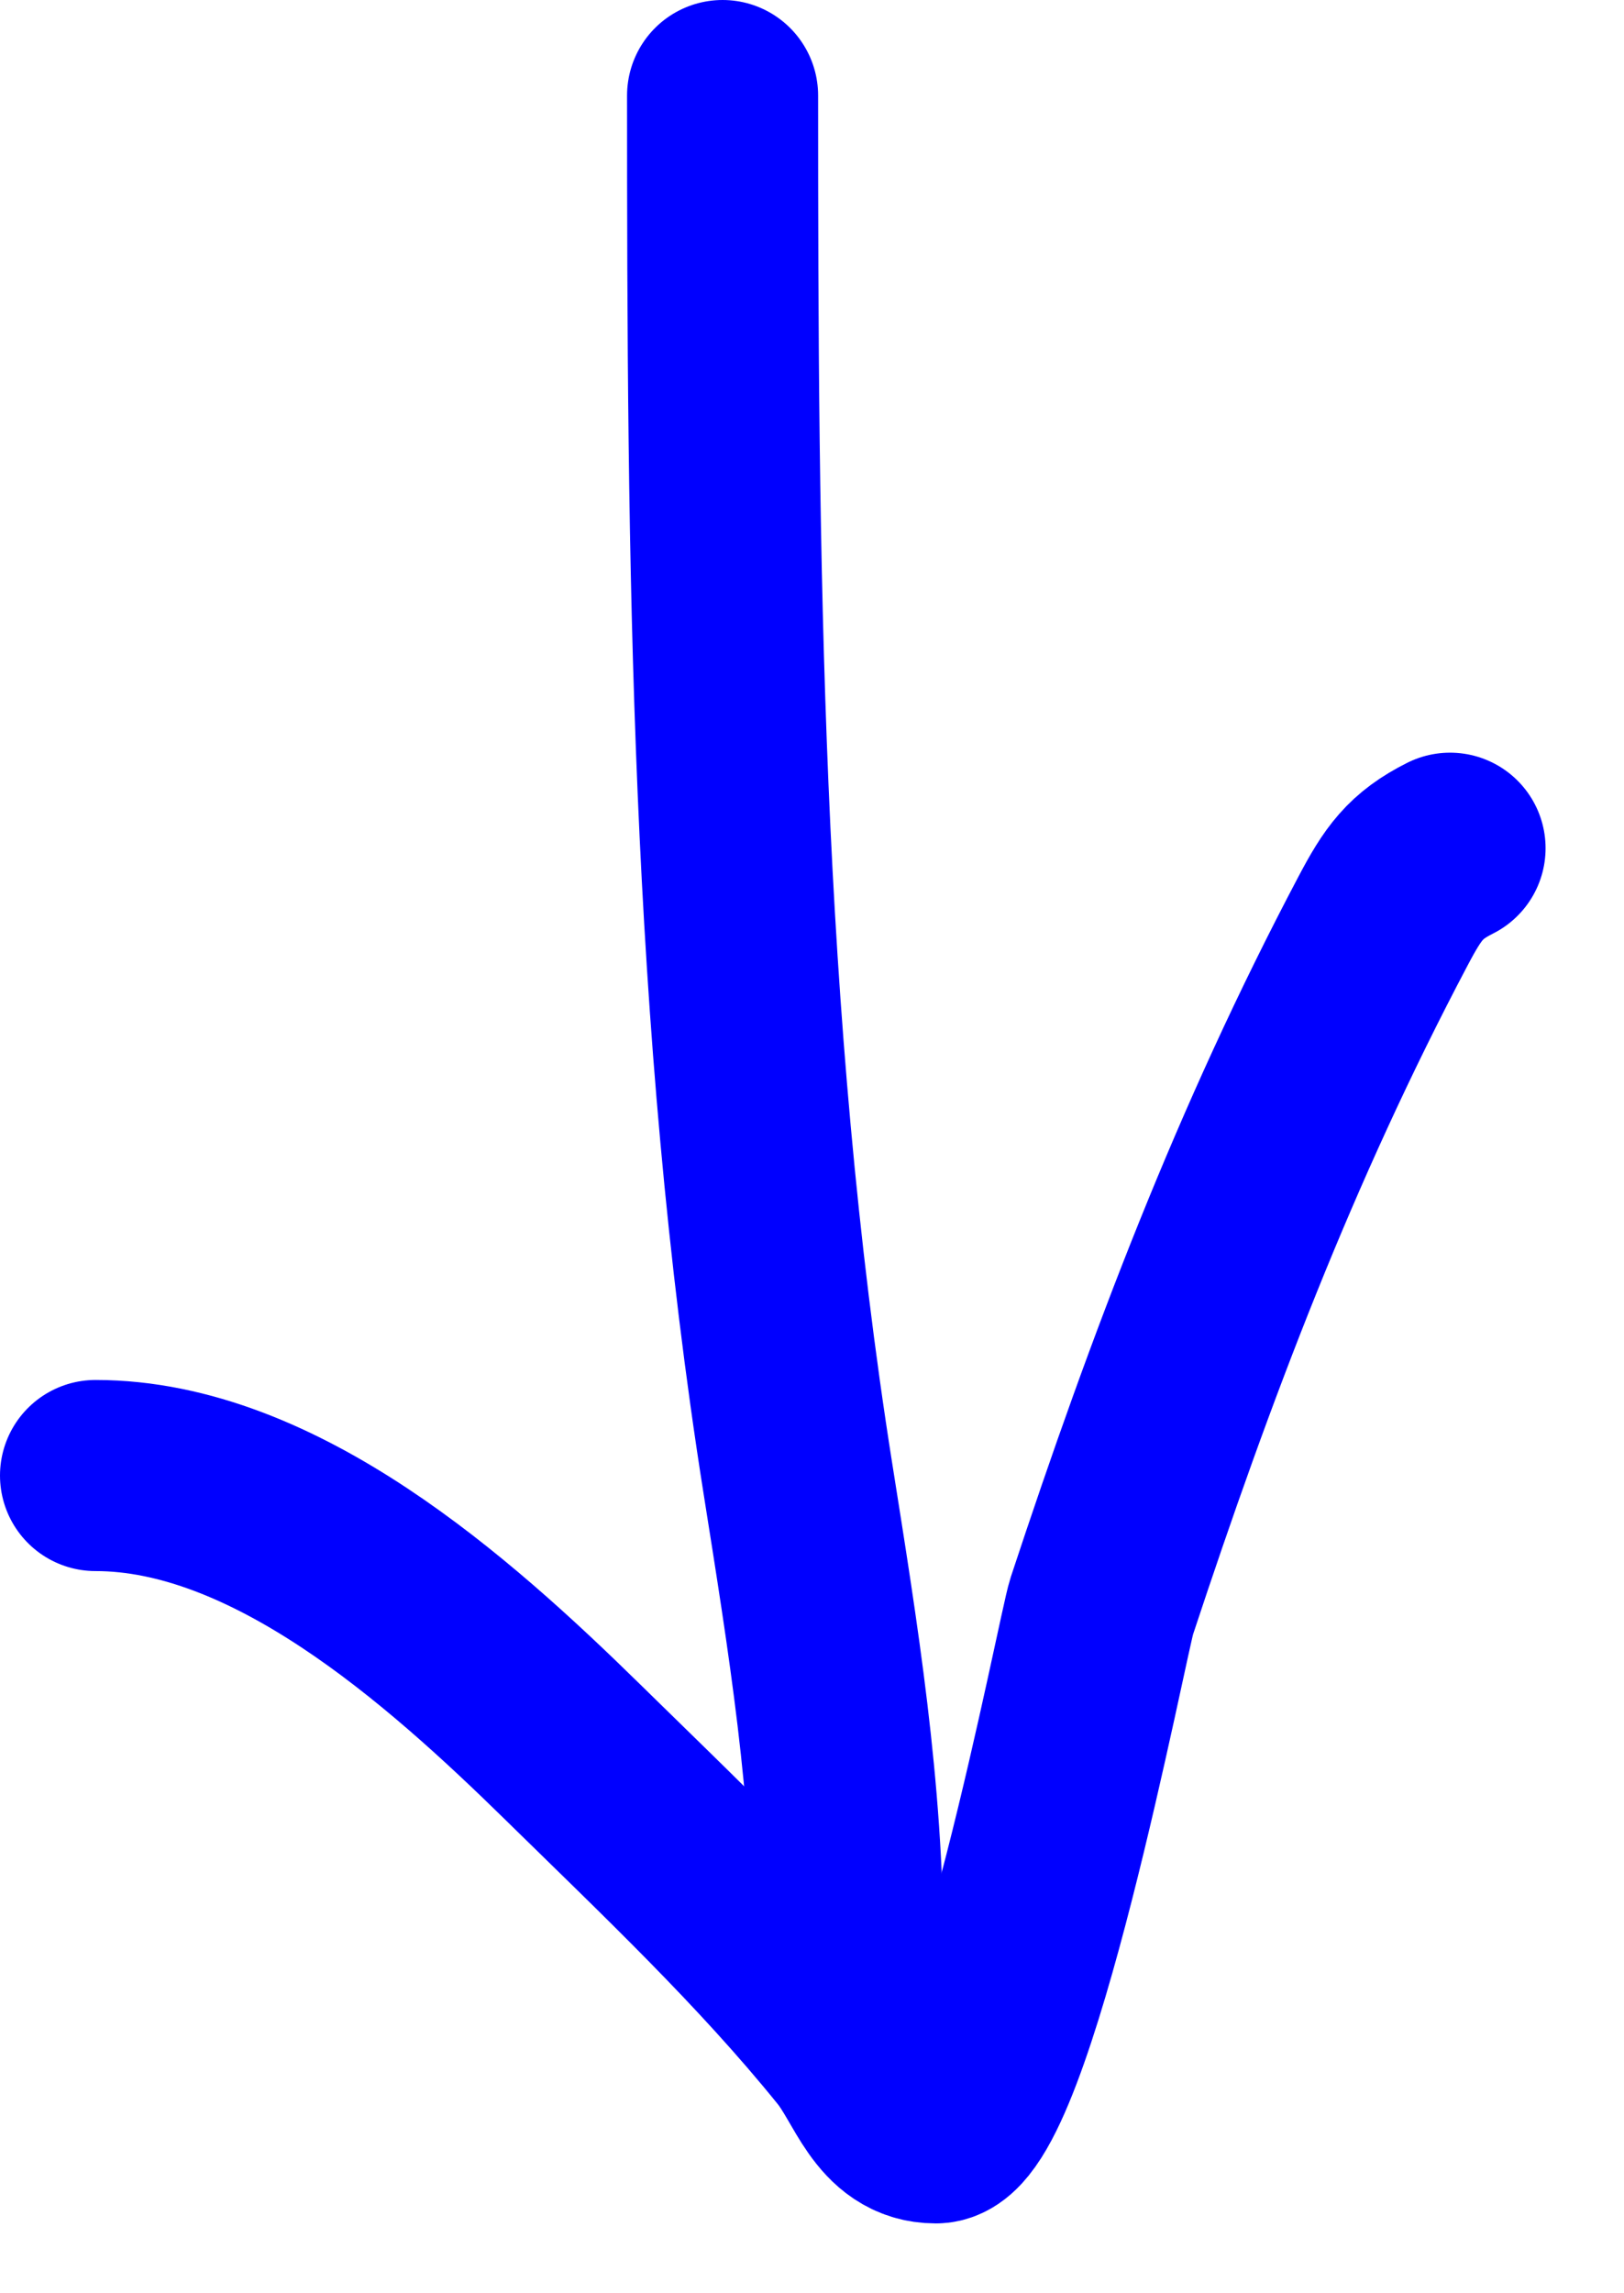 <svg width="17" height="24" viewBox="0 0 17 24" fill="none" xmlns="http://www.w3.org/2000/svg">
<path d="M7.564 1C7.564 5.832 7.594 10.686 8.352 15.471C8.618 17.149 8.877 18.738 8.877 20.431" stroke="#0000FF" stroke-width="2" stroke-linecap="round"/>
<path d="M1 15.442C2.875 15.442 4.692 17.059 5.989 18.33C6.994 19.316 8.036 20.298 8.921 21.394C9.198 21.737 9.313 22.269 9.796 22.269C10.458 22.269 11.442 17.088 11.532 16.813C12.367 14.286 13.243 11.976 14.479 9.636C14.686 9.244 14.815 9.06 15.179 8.877" stroke="#0000FF" stroke-width="2" stroke-linecap="round"/>
</svg>

